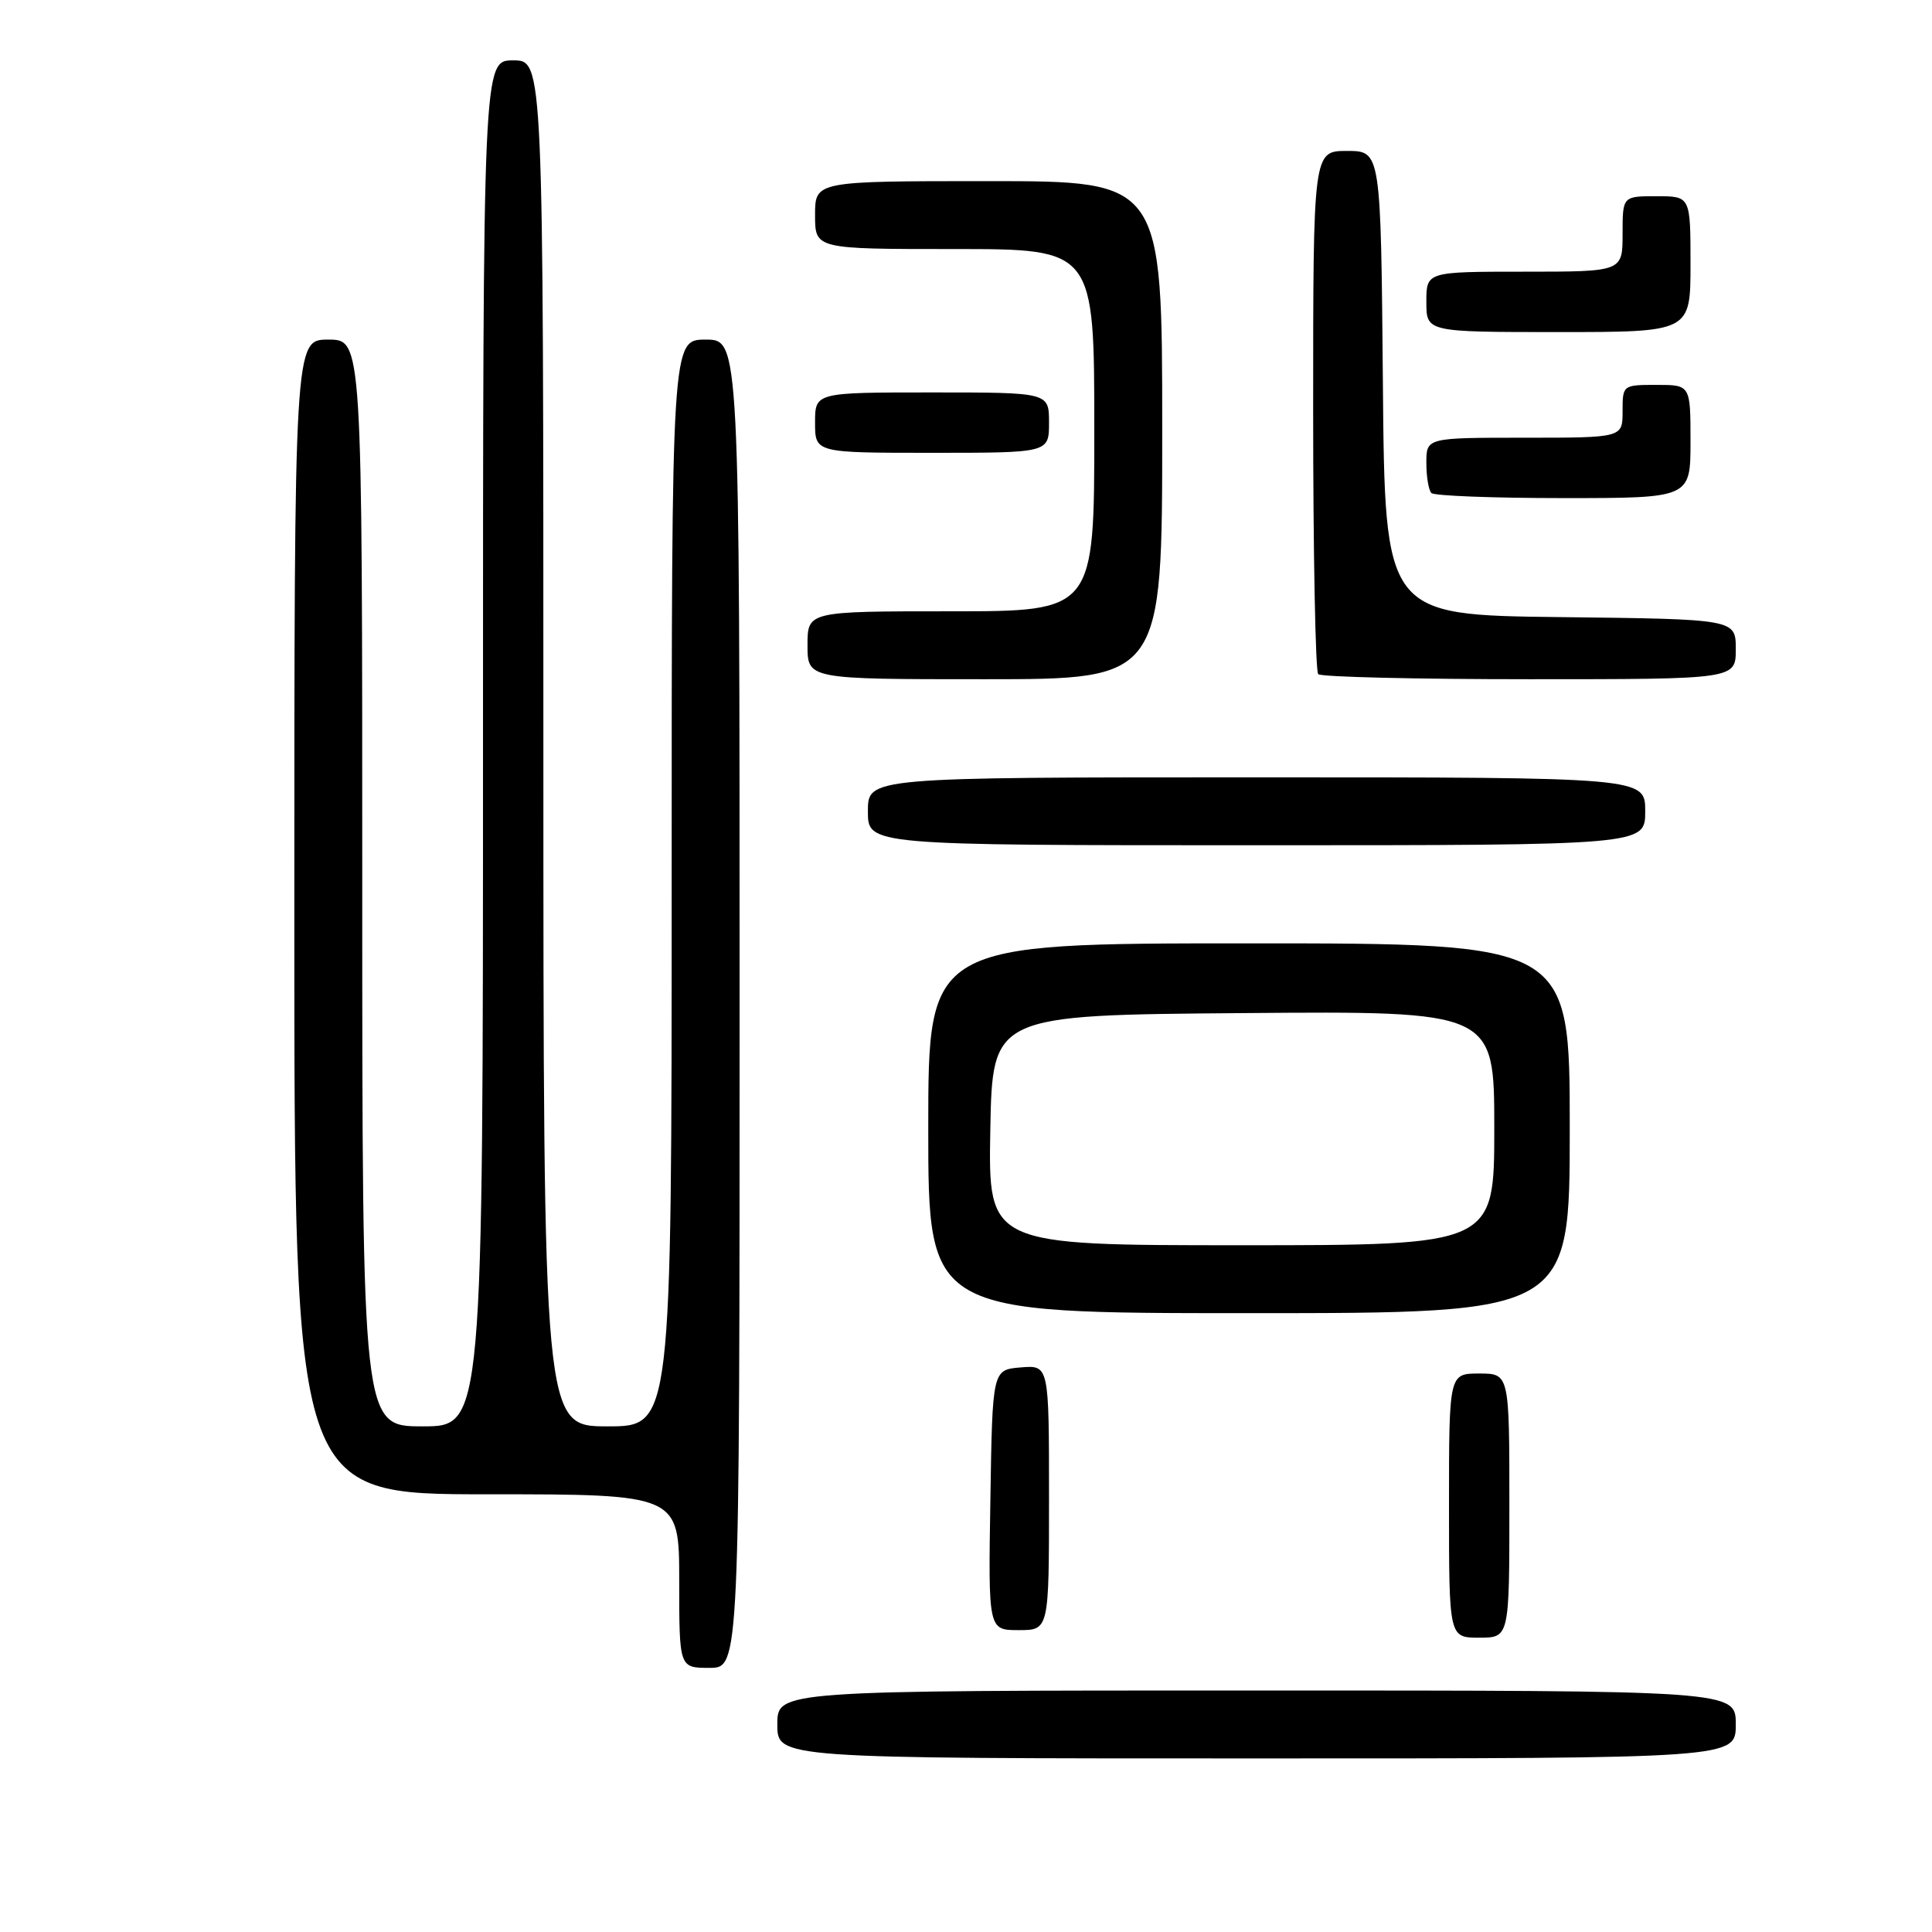 <?xml version="1.0" encoding="UTF-8" standalone="no"?>
<!DOCTYPE svg PUBLIC "-//W3C//DTD SVG 1.1//EN" "http://www.w3.org/Graphics/SVG/1.1/DTD/svg11.dtd" >
<svg xmlns="http://www.w3.org/2000/svg" xmlns:xlink="http://www.w3.org/1999/xlink" version="1.1" viewBox="0 0 256 256">
 <g >
 <path fill="currentColor"
d=" M 230.00 228.50 C 230.00 224.00 230.00 224.00 166.50 224.00 C 103.00 224.00 103.00 224.00 103.00 228.50 C 103.00 233.00 103.00 233.00 166.50 233.00 C 230.00 233.00 230.00 233.00 230.00 228.50 Z  M 98.00 133.00 C 98.00 45.00 98.00 45.00 93.50 45.00 C 89.00 45.00 89.00 45.00 89.00 117.00 C 89.00 189.00 89.00 189.00 80.50 189.00 C 72.00 189.00 72.00 189.00 72.00 98.50 C 72.00 8.00 72.00 8.00 68.00 8.00 C 64.00 8.00 64.00 8.00 64.00 98.50 C 64.00 189.00 64.00 189.00 56.00 189.00 C 48.00 189.00 48.00 189.00 48.00 117.00 C 48.00 45.00 48.00 45.00 43.50 45.00 C 39.00 45.00 39.00 45.00 39.00 121.50 C 39.00 198.00 39.00 198.00 64.50 198.00 C 90.00 198.00 90.00 198.00 90.00 209.50 C 90.00 221.00 90.00 221.00 94.00 221.00 C 98.00 221.00 98.00 221.00 98.00 133.00 Z  M 200.00 199.50 C 200.00 182.00 200.00 182.00 196.00 182.00 C 192.00 182.00 192.00 182.00 192.00 199.50 C 192.00 217.00 192.00 217.00 196.00 217.00 C 200.00 217.00 200.00 217.00 200.00 199.50 Z  M 139.00 198.44 C 139.00 180.88 139.00 180.88 135.25 181.19 C 131.50 181.50 131.50 181.50 131.23 198.75 C 130.95 216.00 130.95 216.00 134.98 216.00 C 139.00 216.00 139.00 216.00 139.00 198.44 Z  M 208.00 149.50 C 208.00 125.00 208.00 125.00 165.50 125.00 C 123.00 125.00 123.00 125.00 123.00 149.50 C 123.00 174.00 123.00 174.00 165.50 174.00 C 208.00 174.00 208.00 174.00 208.00 149.50 Z  M 218.00 107.50 C 218.00 103.00 218.00 103.00 166.50 103.00 C 115.00 103.00 115.00 103.00 115.00 107.50 C 115.00 112.00 115.00 112.00 166.50 112.00 C 218.00 112.00 218.00 112.00 218.00 107.50 Z  M 154.00 57.00 C 154.00 24.00 154.00 24.00 131.00 24.00 C 108.00 24.00 108.00 24.00 108.00 28.50 C 108.00 33.00 108.00 33.00 126.50 33.00 C 145.00 33.00 145.00 33.00 145.00 57.00 C 145.00 81.00 145.00 81.00 126.00 81.00 C 107.00 81.00 107.00 81.00 107.00 85.50 C 107.00 90.00 107.00 90.00 130.50 90.00 C 154.00 90.00 154.00 90.00 154.00 57.00 Z  M 230.00 86.02 C 230.00 82.04 230.00 82.04 206.75 81.77 C 183.50 81.50 183.50 81.50 183.24 50.75 C 182.97 20.00 182.97 20.00 178.49 20.00 C 174.00 20.00 174.00 20.00 174.00 54.33 C 174.00 73.22 174.30 88.97 174.67 89.33 C 175.03 89.70 187.63 90.00 202.67 90.00 C 230.00 90.00 230.00 90.00 230.00 86.02 Z  M 224.00 58.50 C 224.00 51.00 224.00 51.00 219.50 51.00 C 215.02 51.00 215.00 51.02 215.00 54.50 C 215.00 58.00 215.00 58.00 202.00 58.00 C 189.00 58.00 189.00 58.00 189.00 61.33 C 189.00 63.17 189.30 64.97 189.67 65.33 C 190.03 65.70 197.91 66.00 207.17 66.00 C 224.00 66.00 224.00 66.00 224.00 58.50 Z  M 139.00 56.00 C 139.00 52.00 139.00 52.00 123.50 52.00 C 108.00 52.00 108.00 52.00 108.00 56.00 C 108.00 60.00 108.00 60.00 123.50 60.00 C 139.00 60.00 139.00 60.00 139.00 56.00 Z  M 224.00 35.00 C 224.00 26.00 224.00 26.00 219.50 26.00 C 215.00 26.00 215.00 26.00 215.00 31.00 C 215.00 36.00 215.00 36.00 202.00 36.00 C 189.00 36.00 189.00 36.00 189.00 40.00 C 189.00 44.00 189.00 44.00 206.50 44.00 C 224.00 44.00 224.00 44.00 224.00 35.00 Z  M 131.22 149.75 C 131.50 134.50 131.50 134.50 164.75 134.24 C 198.00 133.97 198.00 133.97 198.00 149.49 C 198.00 165.00 198.00 165.00 164.47 165.00 C 130.95 165.00 130.95 165.00 131.22 149.75 Z "/>
</g>
</svg>